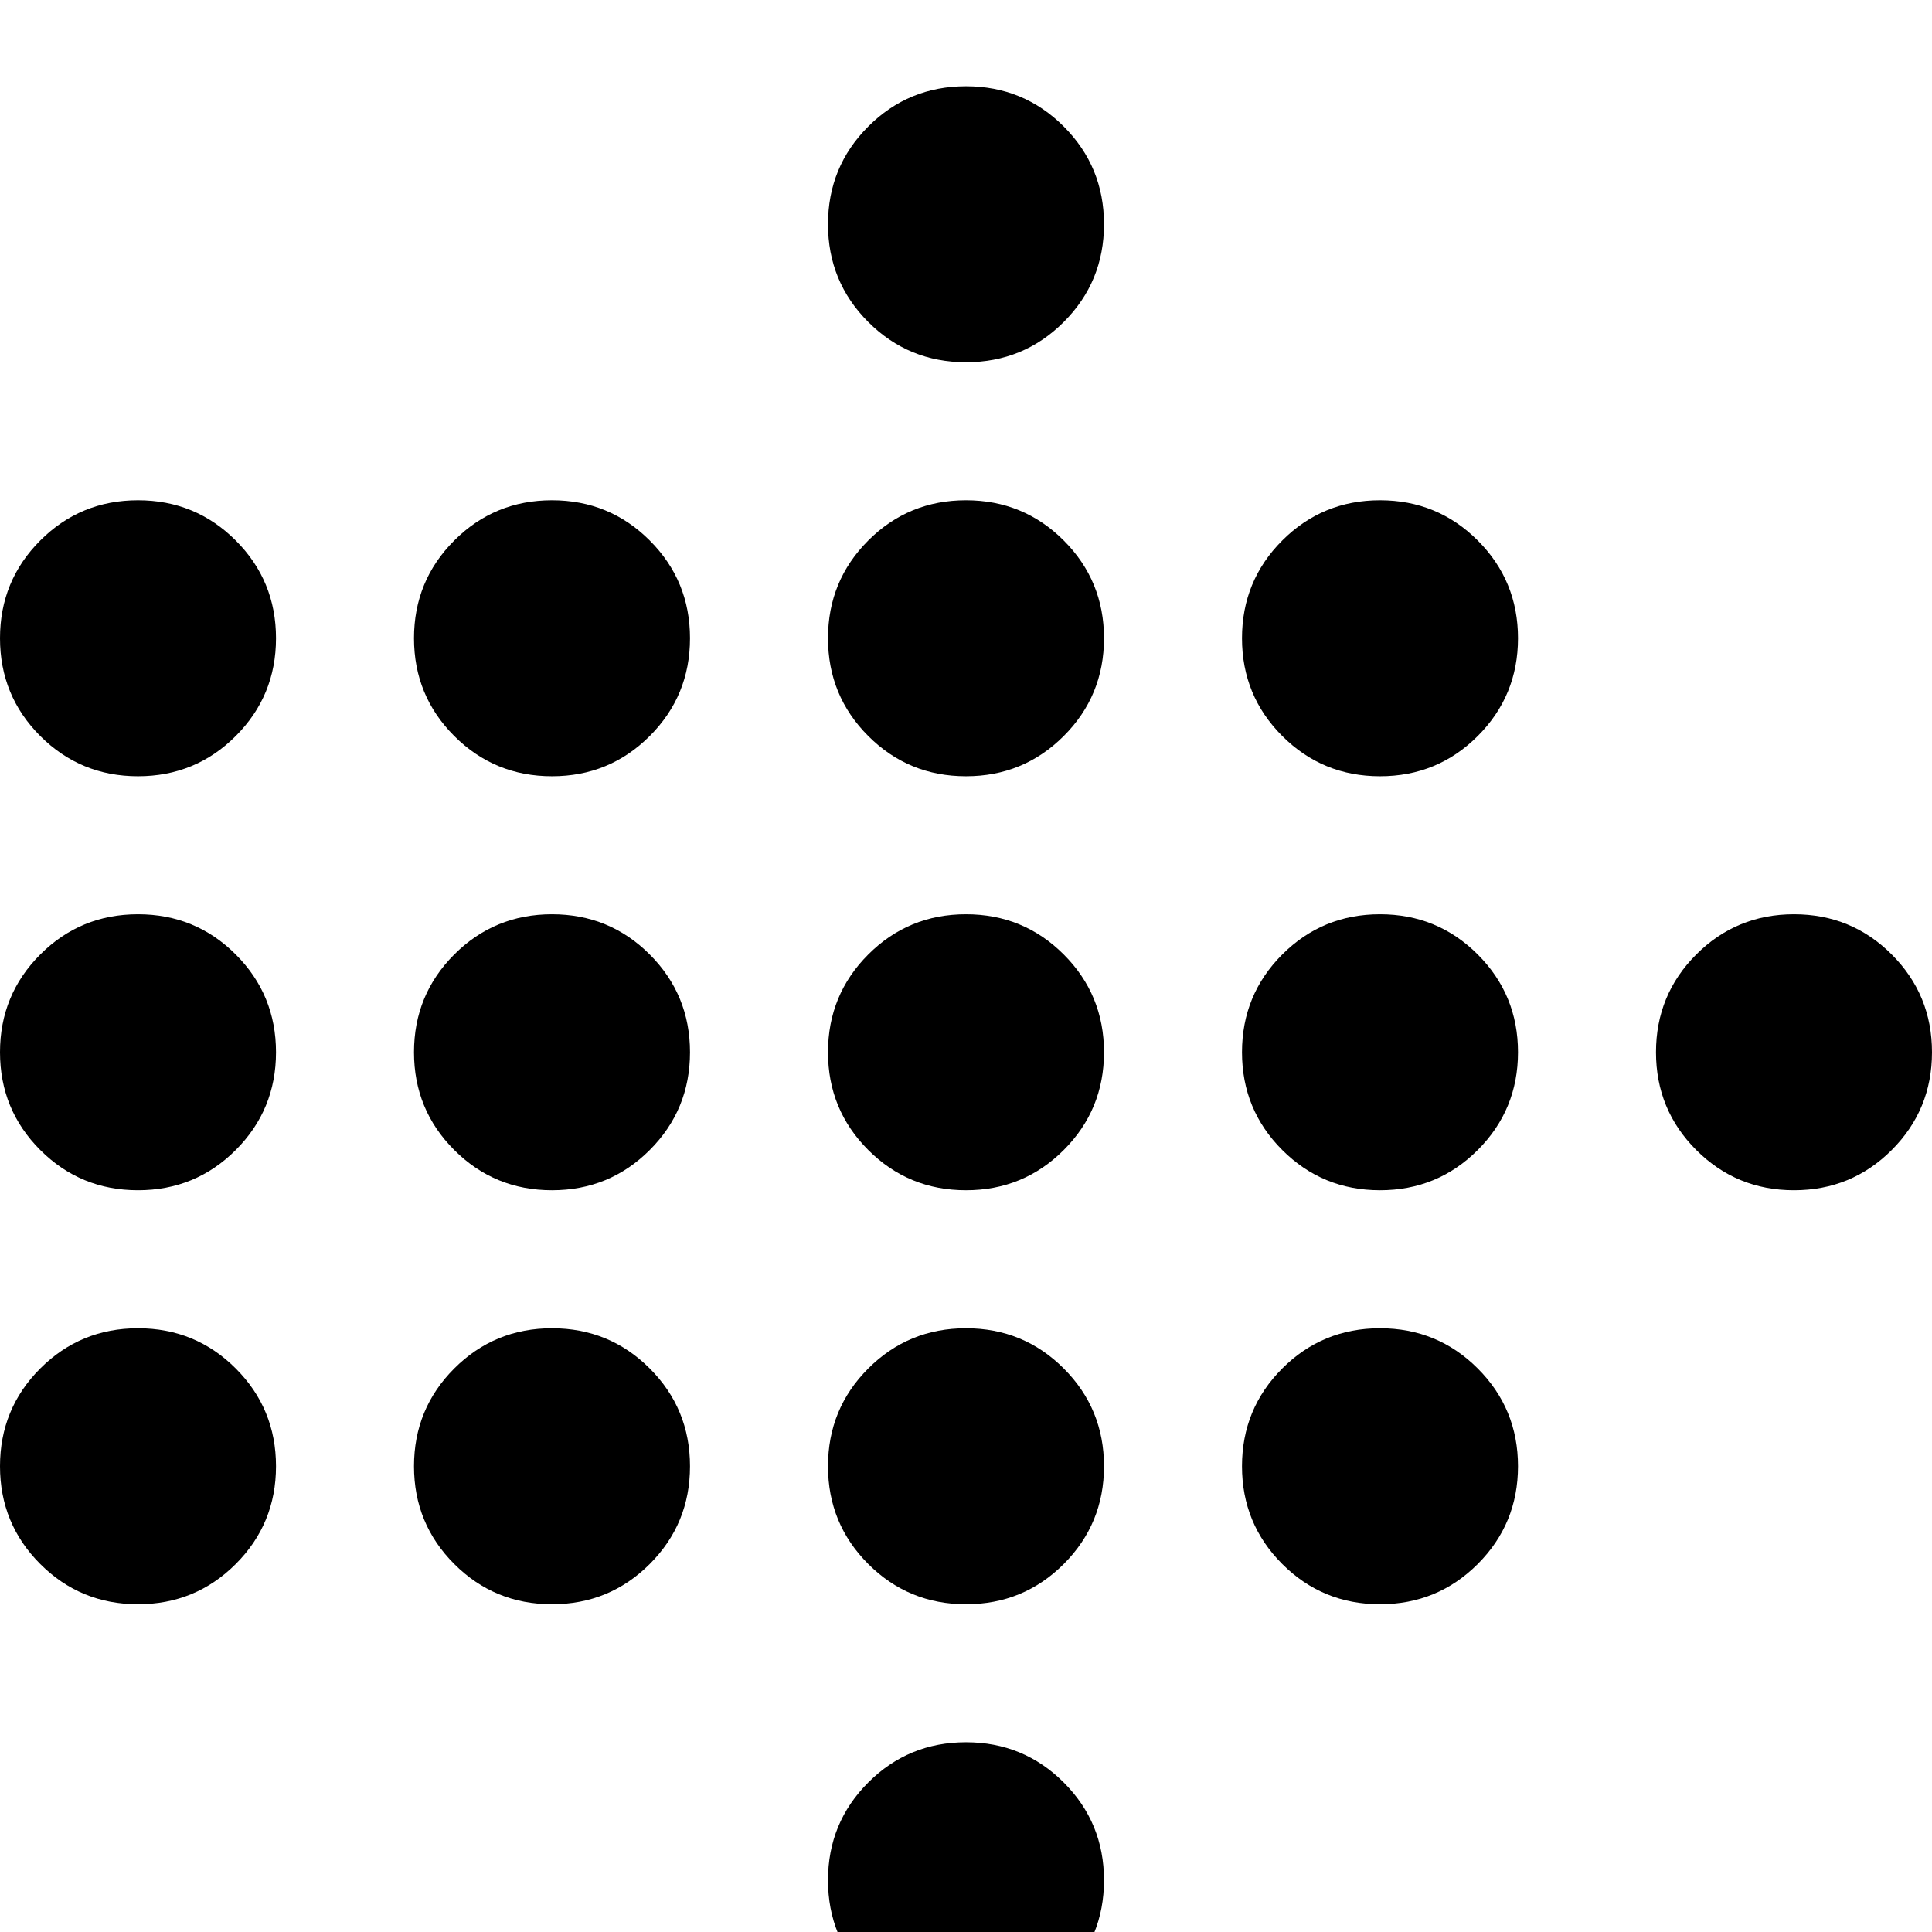 <svg xmlns="http://www.w3.org/2000/svg" viewBox="0 0 1008 1008"><path fill="currentColor" d="M504 45q30 0 51 21t21 51-21 51-51 21-51-21-21-51 21-51 51-21zM72 261q30 0 51 21t21 51-21 51-51 21-51-21-21-51 21-51 51-21zm216 0q30 0 51 21t21 51-21 51-51 21-51-21-21-51 21-51 51-21zm216 0q30 0 51 21t21 51-21 51-51 21-51-21-21-51 21-51 51-21zm216 0q30 0 51 21t21 51-21 51-51 21-51-21-21-51 21-51 51-21zM72 477q30 0 51 21t21 51-21 51-51 21-51-21-21-51 21-51 51-21zm216 0q30 0 51 21t21 51-21 51-51 21-51-21-21-51 21-51 51-21zm216 0q30 0 51 21t21 51-21 51-51 21-51-21-21-51 21-51 51-21zm216 0q30 0 51 21t21 51-21 51-51 21-51-21-21-51 21-51 51-21zm216 0q30 0 51 21t21 51-21 51-51 21-51-21-21-51 21-51 51-21zM72 693q30 0 51 21t21 51-21 51-51 21-51-21-21-51 21-51 51-21zm216 0q30 0 51 21t21 51-21 51-51 21-51-21-21-51 21-51 51-21zm216 0q30 0 51 21t21 51-21 51-51 21-51-21-21-51 21-51 51-21zm216 0q30 0 51 21t21 51-21 51-51 21-51-21-21-51 21-51 51-21zM504 909q30 0 51 21t21 51-21 51-51 21-51-21-21-51 21-51 51-21z"/></svg>
